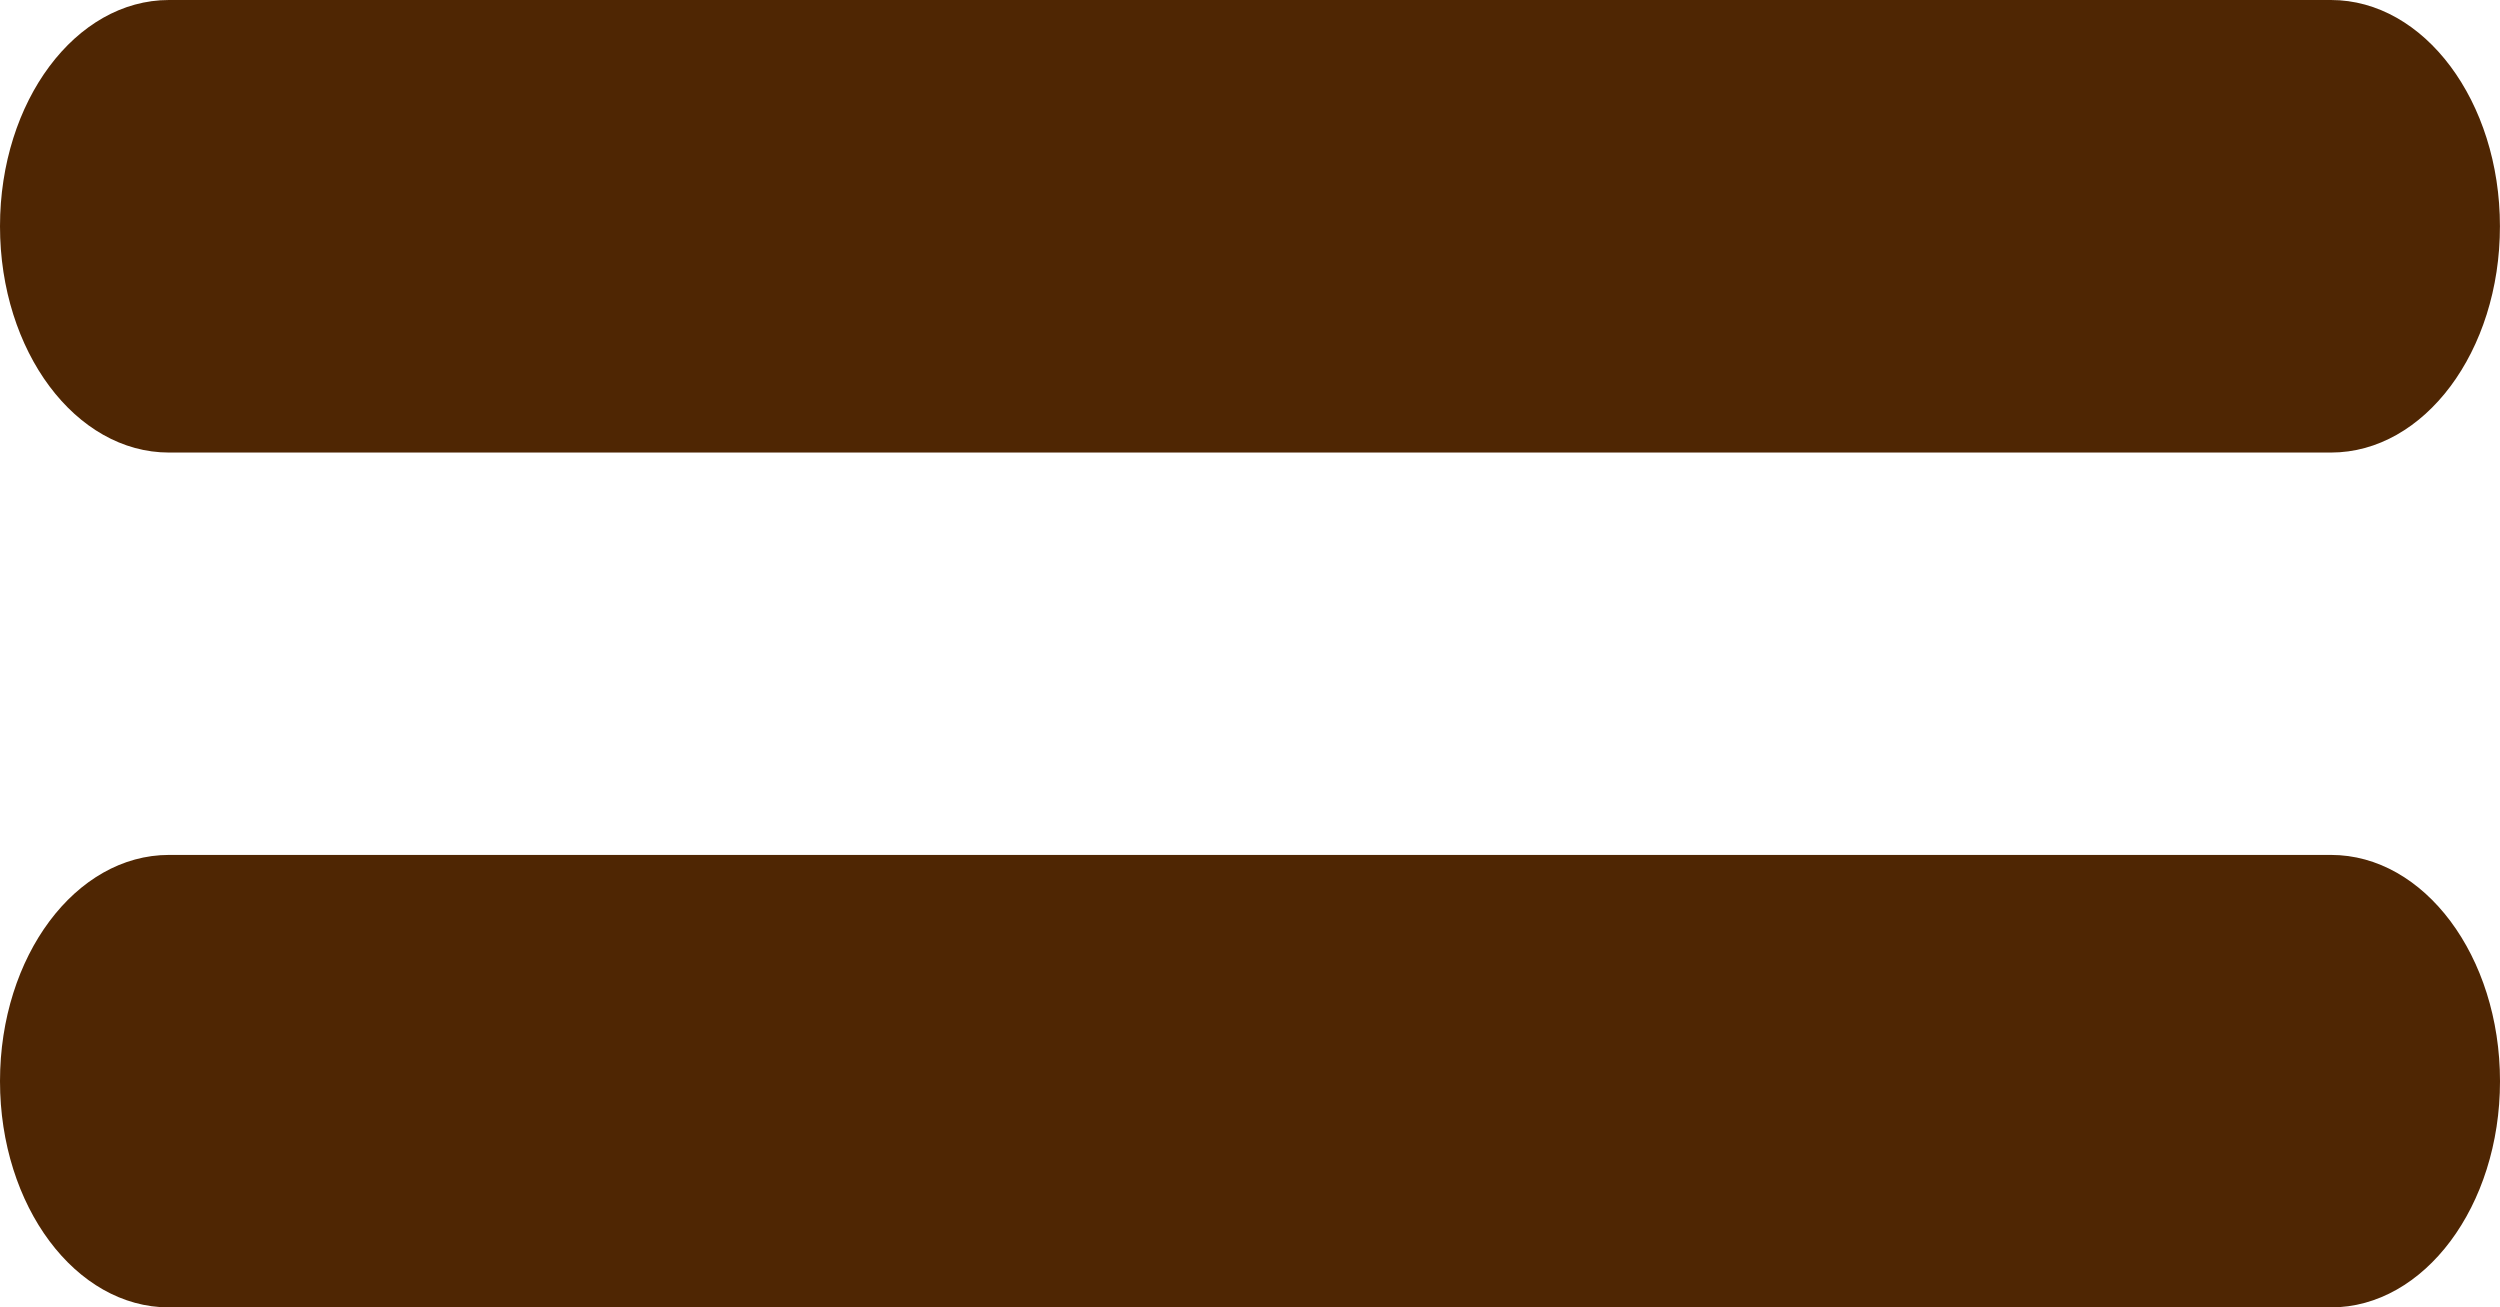 <svg version="1.1" id="图层_1" x="0px" y="0px" width="36.67px" height="19.177px" viewBox="0 0 36.67 19.177" enable-background="new 0 0 36.67 19.177" xml:space="preserve" xmlns="http://www.w3.org/2000/svg" xmlns:xlink="http://www.w3.org/1999/xlink" xmlns:xml="http://www.w3.org/XML/1998/namespace">
  <path fill="#4F2603" d="M34.19,6.638H2.479C1.109,6.638,0,5.153,0,3.319C0,1.487,1.109,0,2.479,0H34.19
	c1.369,0,2.479,1.487,2.479,3.319C36.67,5.153,35.56,6.638,34.19,6.638z M36.67,15.859c0-1.832-1.11-3.319-2.479-3.319H2.479
	C1.109,12.54,0,14.027,0,15.859c0,1.831,1.109,3.318,2.479,3.318H34.19C35.56,19.177,36.67,17.69,36.67,15.859z" class="color c1"/>
</svg>